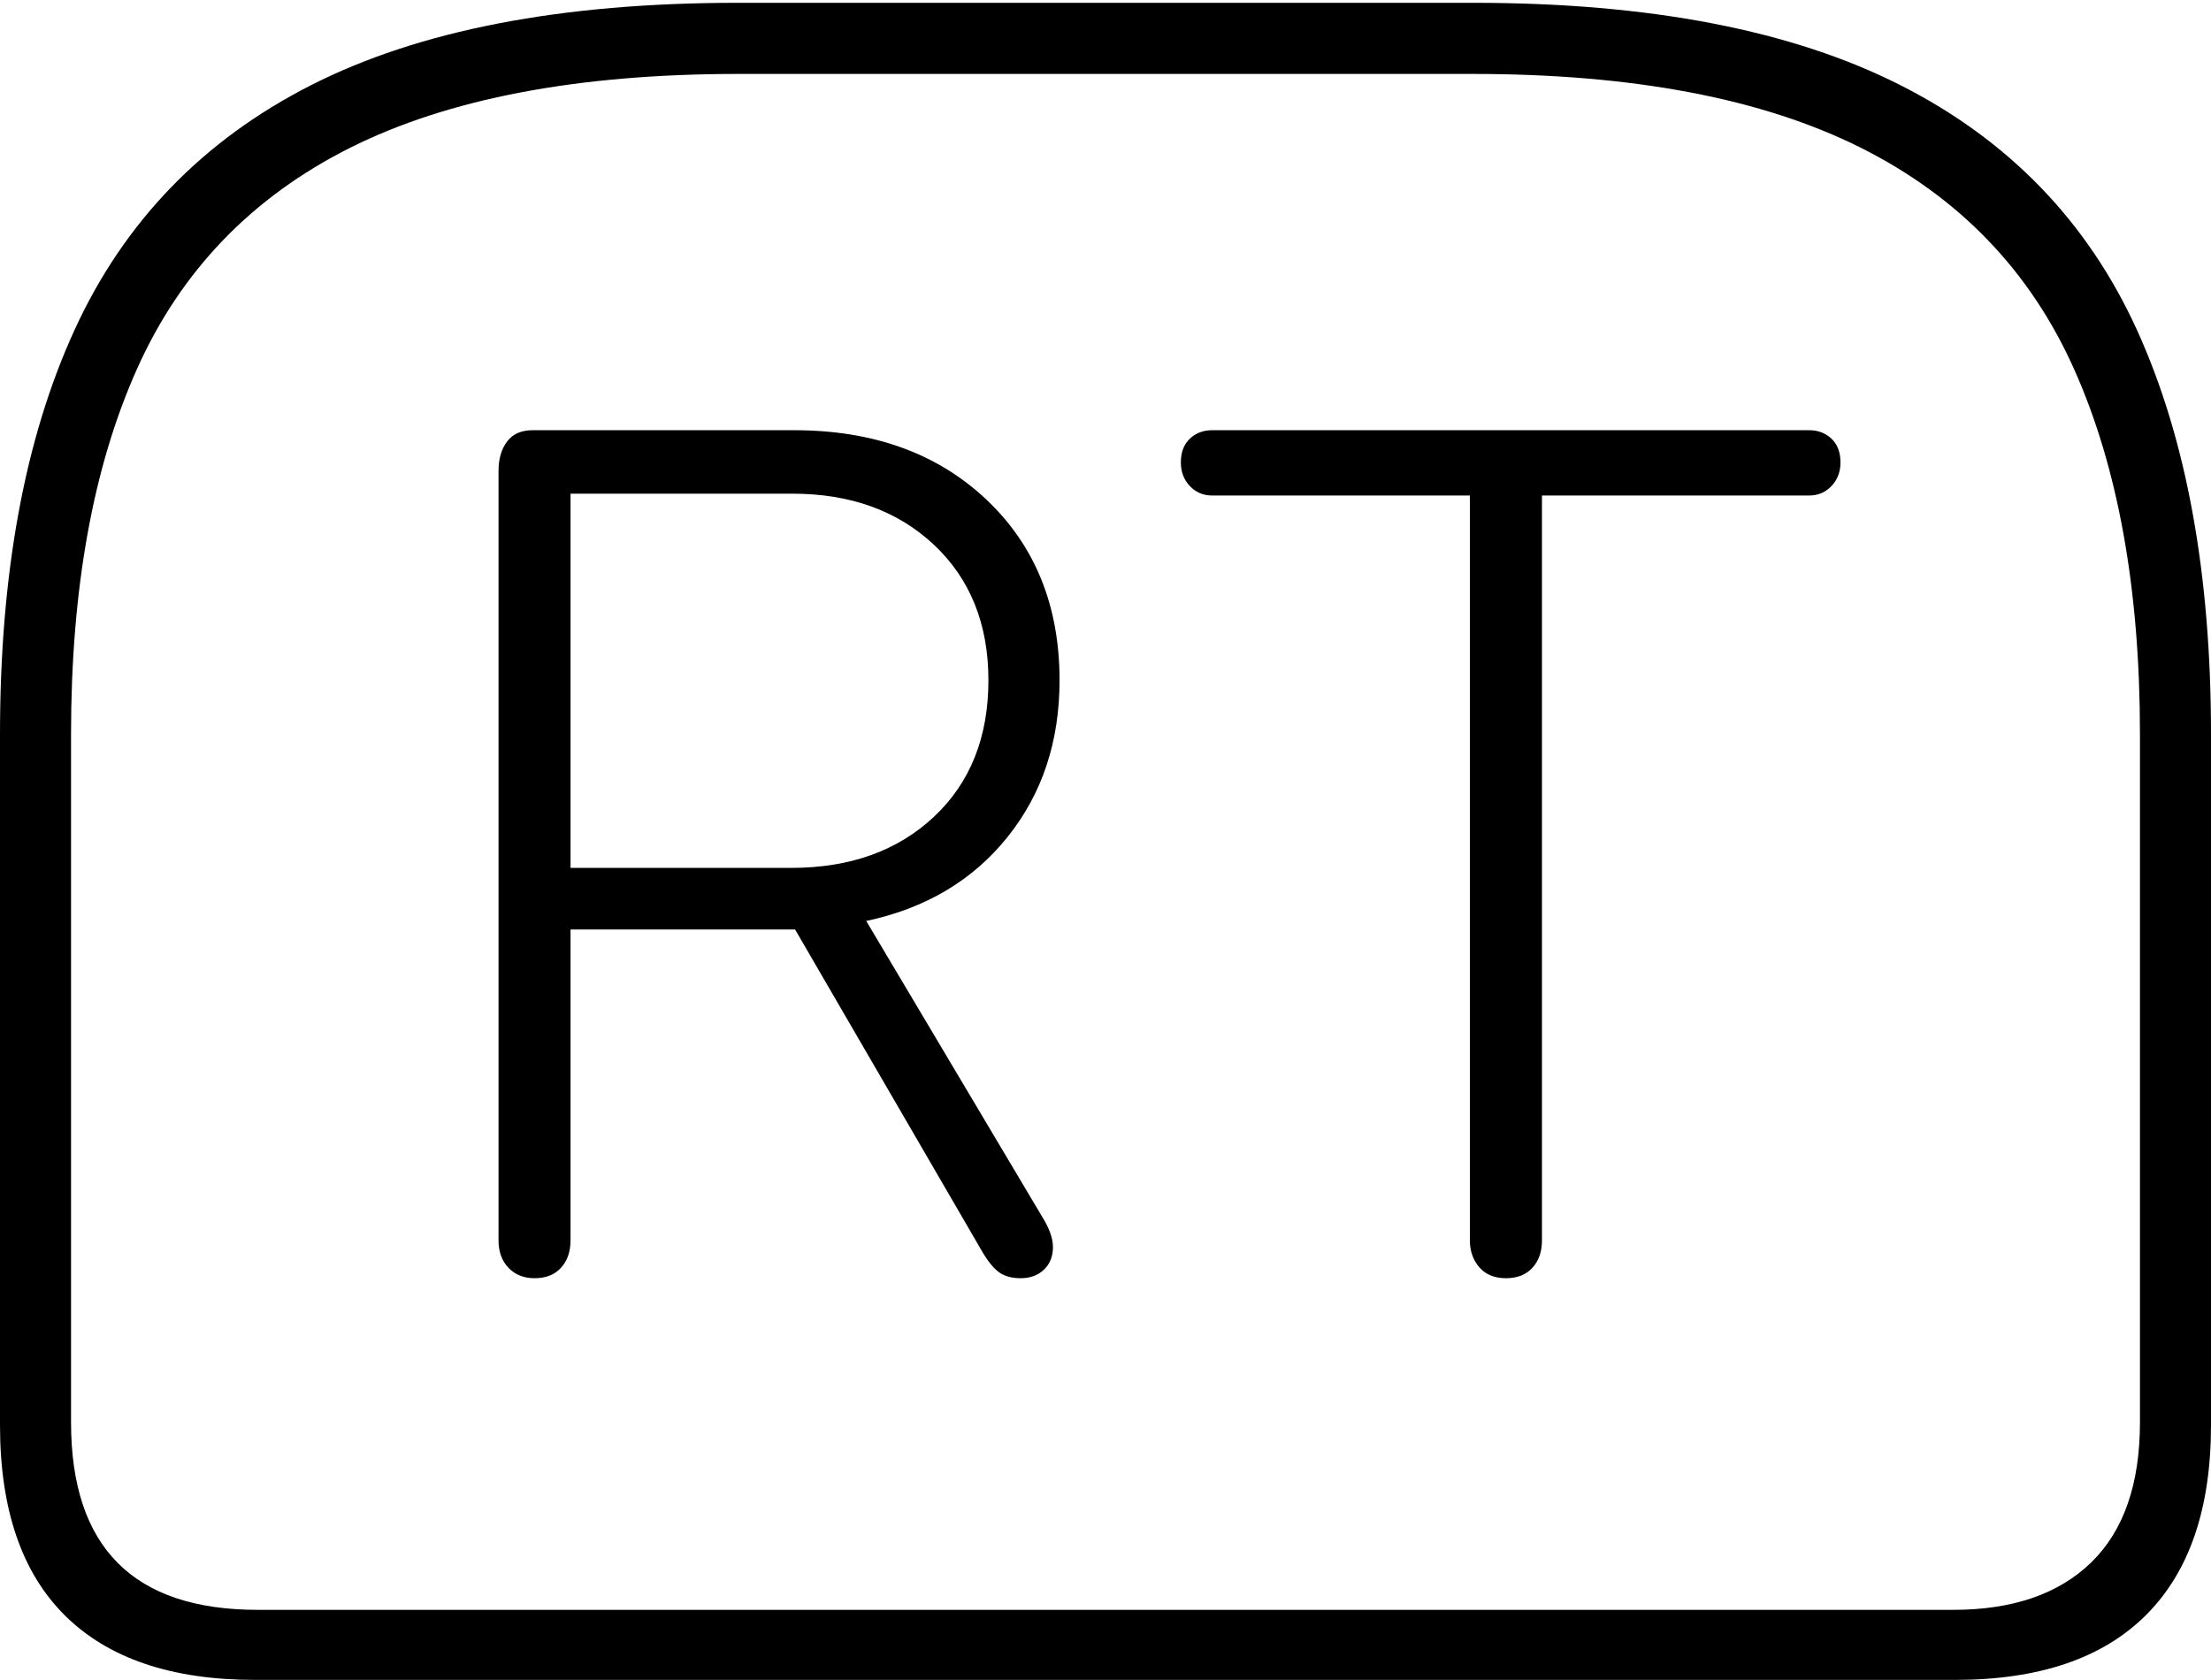 <?xml version="1.0" encoding="UTF-8"?>
<!--Generator: Apple Native CoreSVG 175-->
<!DOCTYPE svg
PUBLIC "-//W3C//DTD SVG 1.1//EN"
       "http://www.w3.org/Graphics/SVG/1.1/DTD/svg11.dtd">
<svg version="1.1" xmlns="http://www.w3.org/2000/svg" xmlns:xlink="http://www.w3.org/1999/xlink" width="22.783" height="17.314">
 <g>
  <rect height="17.314" opacity="0" width="22.783" x="0" y="0"/>
  <path d="M7.598 0.029Q4.873 0.029 3.203 0.879Q1.533 1.729 0.767 3.403Q0 5.078 0 7.568L0 14.688Q0 15.986 0.669 16.65Q1.338 17.314 2.627 17.314L20.146 17.314Q21.445 17.314 22.114 16.645Q22.783 15.977 22.783 14.688L22.783 7.568Q22.783 5.078 22.021 3.403Q21.26 1.729 19.585 0.879Q17.91 0.029 15.185 0.029ZM7.607 0.762L15.176 0.762Q17.656 0.762 19.175 1.523Q20.693 2.285 21.372 3.804Q22.051 5.322 22.051 7.568L22.051 14.658Q22.051 15.615 21.548 16.104Q21.045 16.592 20.127 16.592L2.656 16.592Q0.732 16.592 0.732 14.658L0.732 7.568Q0.732 5.322 1.411 3.804Q2.09 2.285 3.608 1.523Q5.127 0.762 7.607 0.762ZM5.508 13.174Q5.684 13.174 5.781 13.066Q5.879 12.959 5.879 12.783L5.879 9.58L8.193 9.58L10.127 12.91Q10.215 13.057 10.298 13.115Q10.381 13.174 10.518 13.174Q10.664 13.174 10.757 13.086Q10.85 12.998 10.85 12.852Q10.85 12.715 10.732 12.529L8.926 9.492Q9.844 9.297 10.381 8.628Q10.918 7.959 10.918 7.012Q10.918 5.859 10.161 5.146Q9.404 4.434 8.184 4.434L5.488 4.434Q5.312 4.434 5.225 4.551Q5.137 4.668 5.137 4.854L5.137 12.783Q5.137 12.959 5.239 13.066Q5.342 13.174 5.508 13.174ZM5.879 8.945L5.879 5.088L8.164 5.088Q9.062 5.088 9.624 5.615Q10.185 6.143 10.185 7.012Q10.185 7.891 9.624 8.418Q9.062 8.945 8.154 8.945ZM15.518 13.174Q15.693 13.174 15.791 13.066Q15.889 12.959 15.889 12.783L15.889 5.107L18.643 5.107Q18.779 5.107 18.872 5.01Q18.965 4.912 18.965 4.766Q18.965 4.609 18.872 4.521Q18.779 4.434 18.643 4.434L12.49 4.434Q12.354 4.434 12.261 4.521Q12.168 4.609 12.168 4.766Q12.168 4.912 12.261 5.01Q12.354 5.107 12.49 5.107L15.146 5.107L15.146 12.783Q15.146 12.949 15.244 13.062Q15.342 13.174 15.518 13.174Z" fill="#000000"/>
 </g>
</svg>
